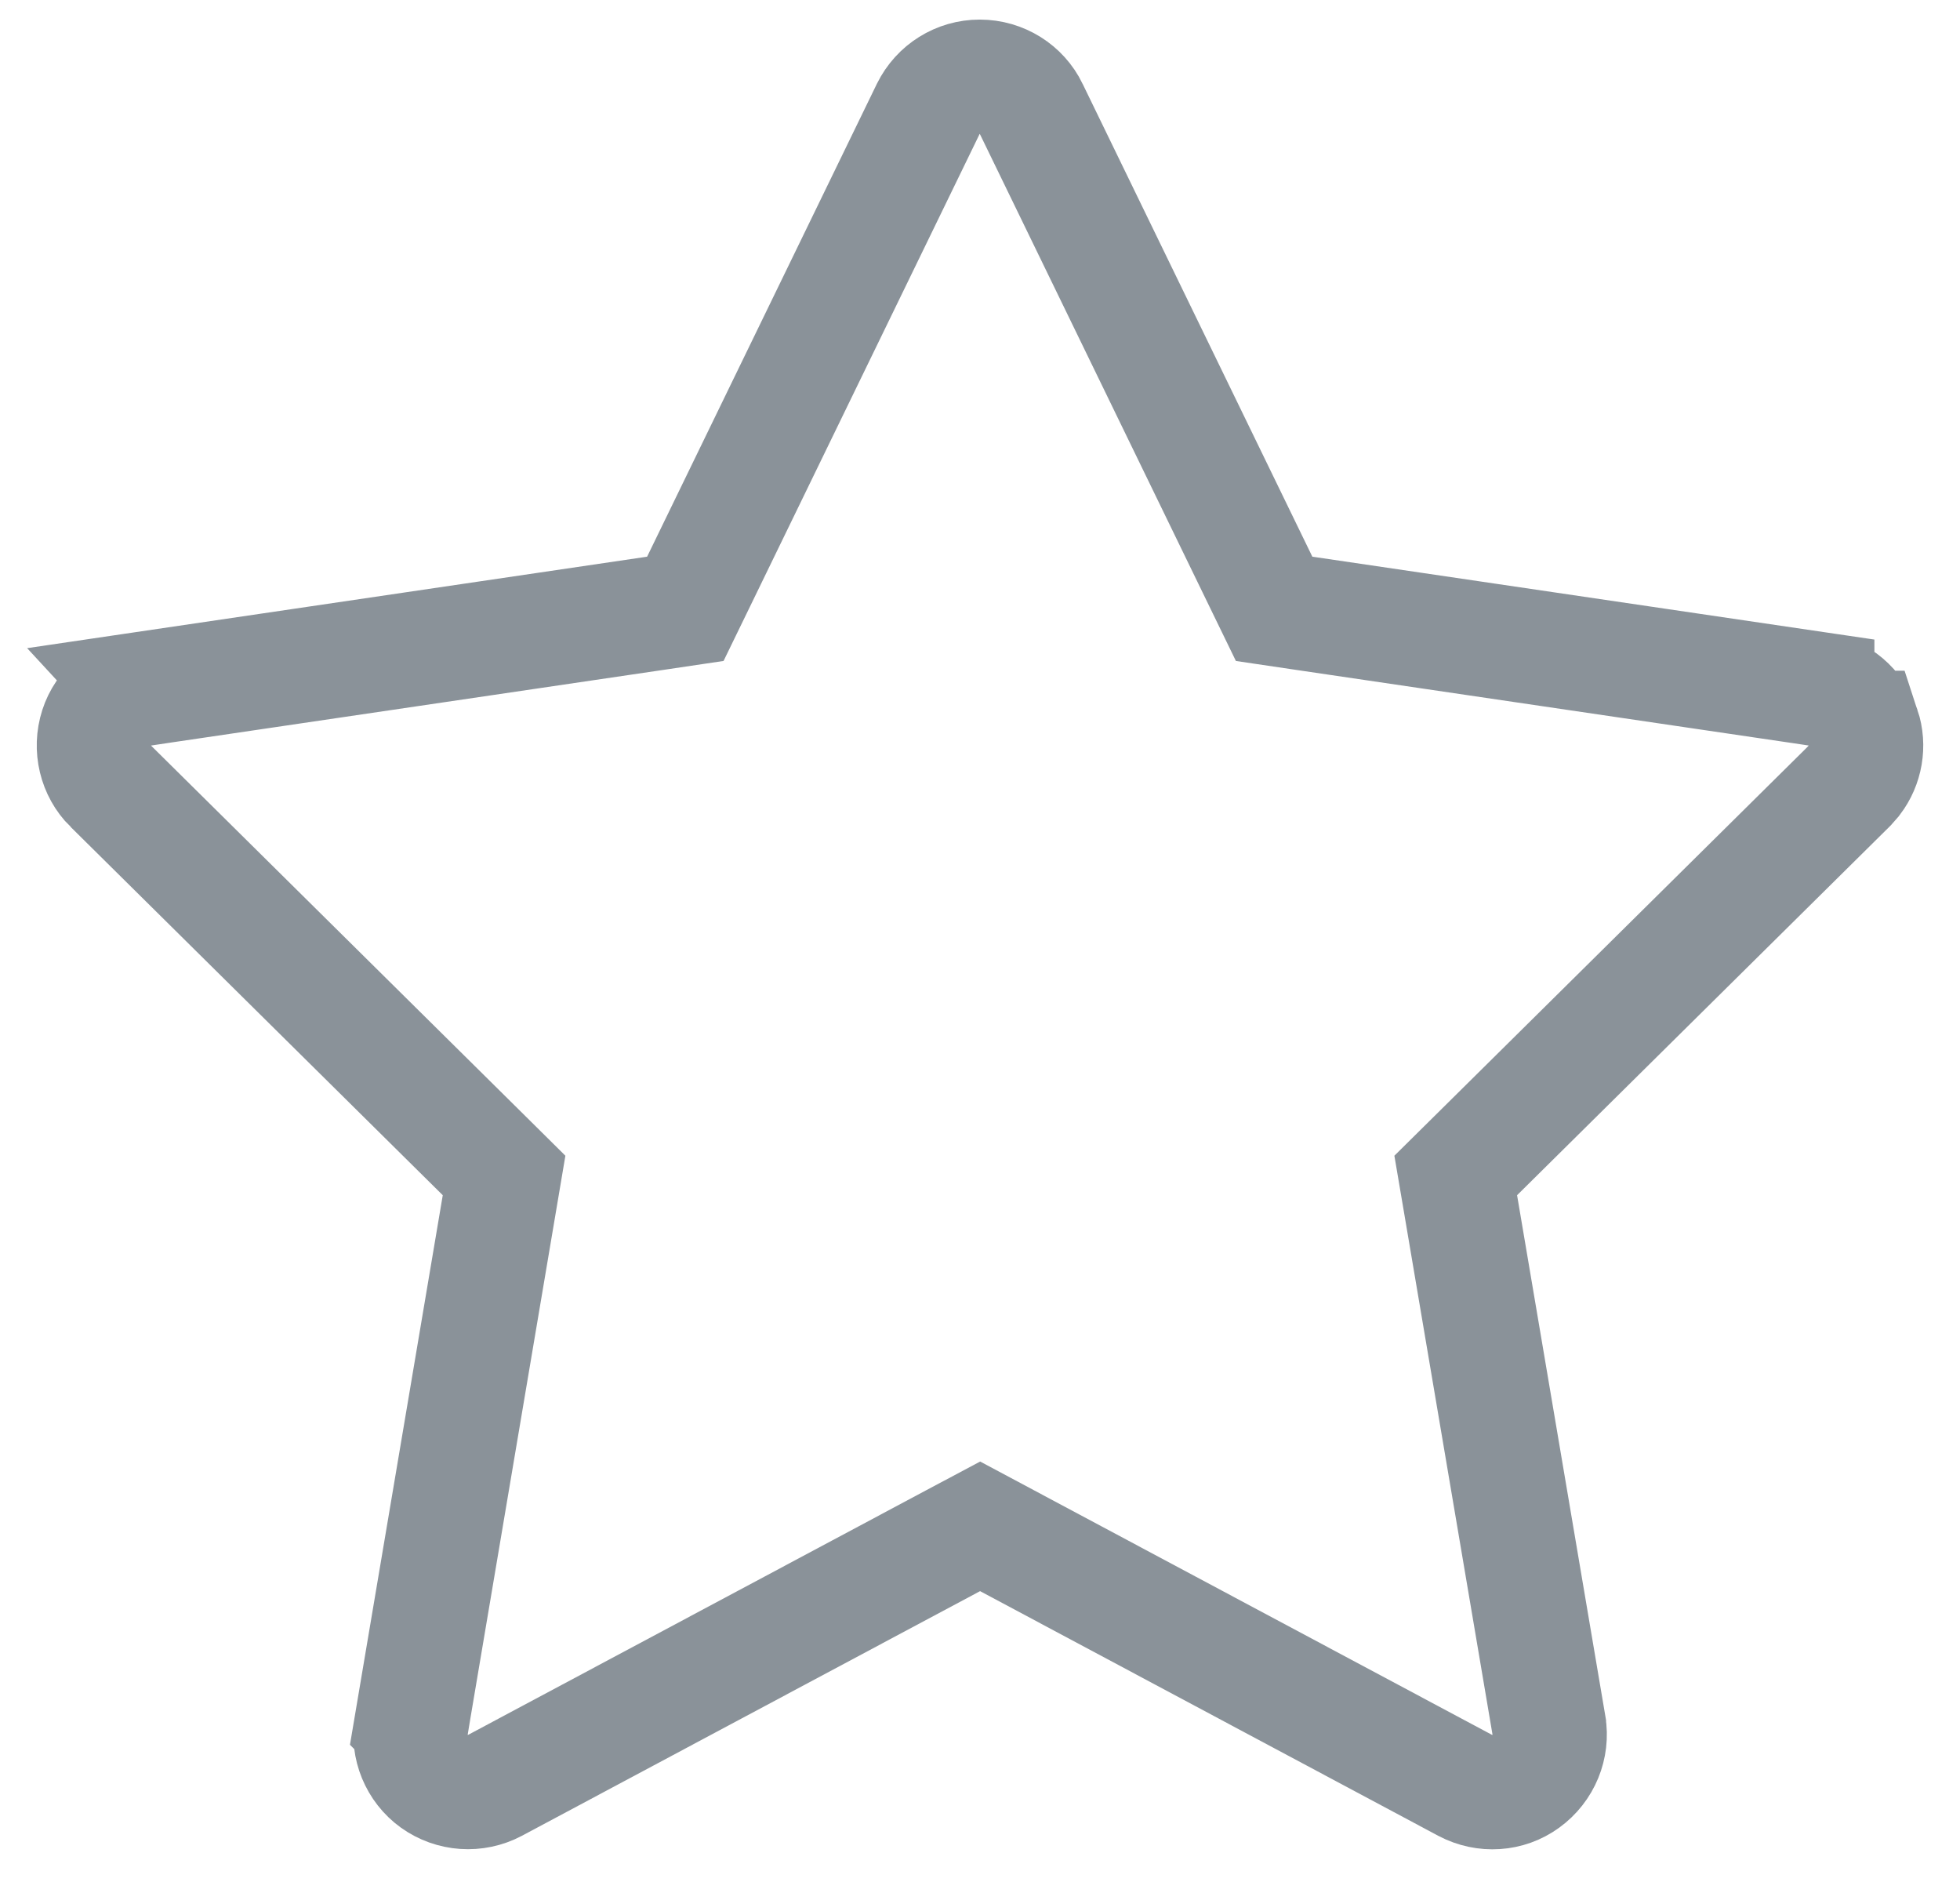 <svg width="50" height="48" viewBox="0 0 50 48" fill="none" xmlns="http://www.w3.org/2000/svg">
<path d="M24.993 1.958C25.559 1.958 26.067 2.28 26.305 2.773L26.307 2.778L32.166 14.835L32.503 15.528L33.266 15.641L46.358 17.571V17.572C46.904 17.654 47.356 18.036 47.531 18.565H47.532C47.682 19.019 47.594 19.519 47.307 19.896L47.171 20.051L37.675 29.447L37.136 29.98L37.263 30.727L39.513 44.001V44.002C39.603 44.544 39.379 45.101 38.918 45.435C38.476 45.757 37.879 45.8 37.375 45.534L25.689 39.295L25.003 38.929L24.315 39.295L12.629 45.534C12.133 45.796 11.532 45.754 11.079 45.43C10.631 45.108 10.401 44.55 10.492 44.002L10.491 44.001L12.733 30.727L12.859 29.98L12.321 29.447L2.825 20.051H2.824C2.439 19.67 2.296 19.088 2.468 18.554C2.633 18.041 3.084 17.655 3.638 17.572L3.637 17.571L16.722 15.641L17.483 15.528L17.82 14.835L23.68 2.777C23.93 2.272 24.436 1.958 24.993 1.958Z" stroke="#8A9299" stroke-width="2.917"/>
</svg>
